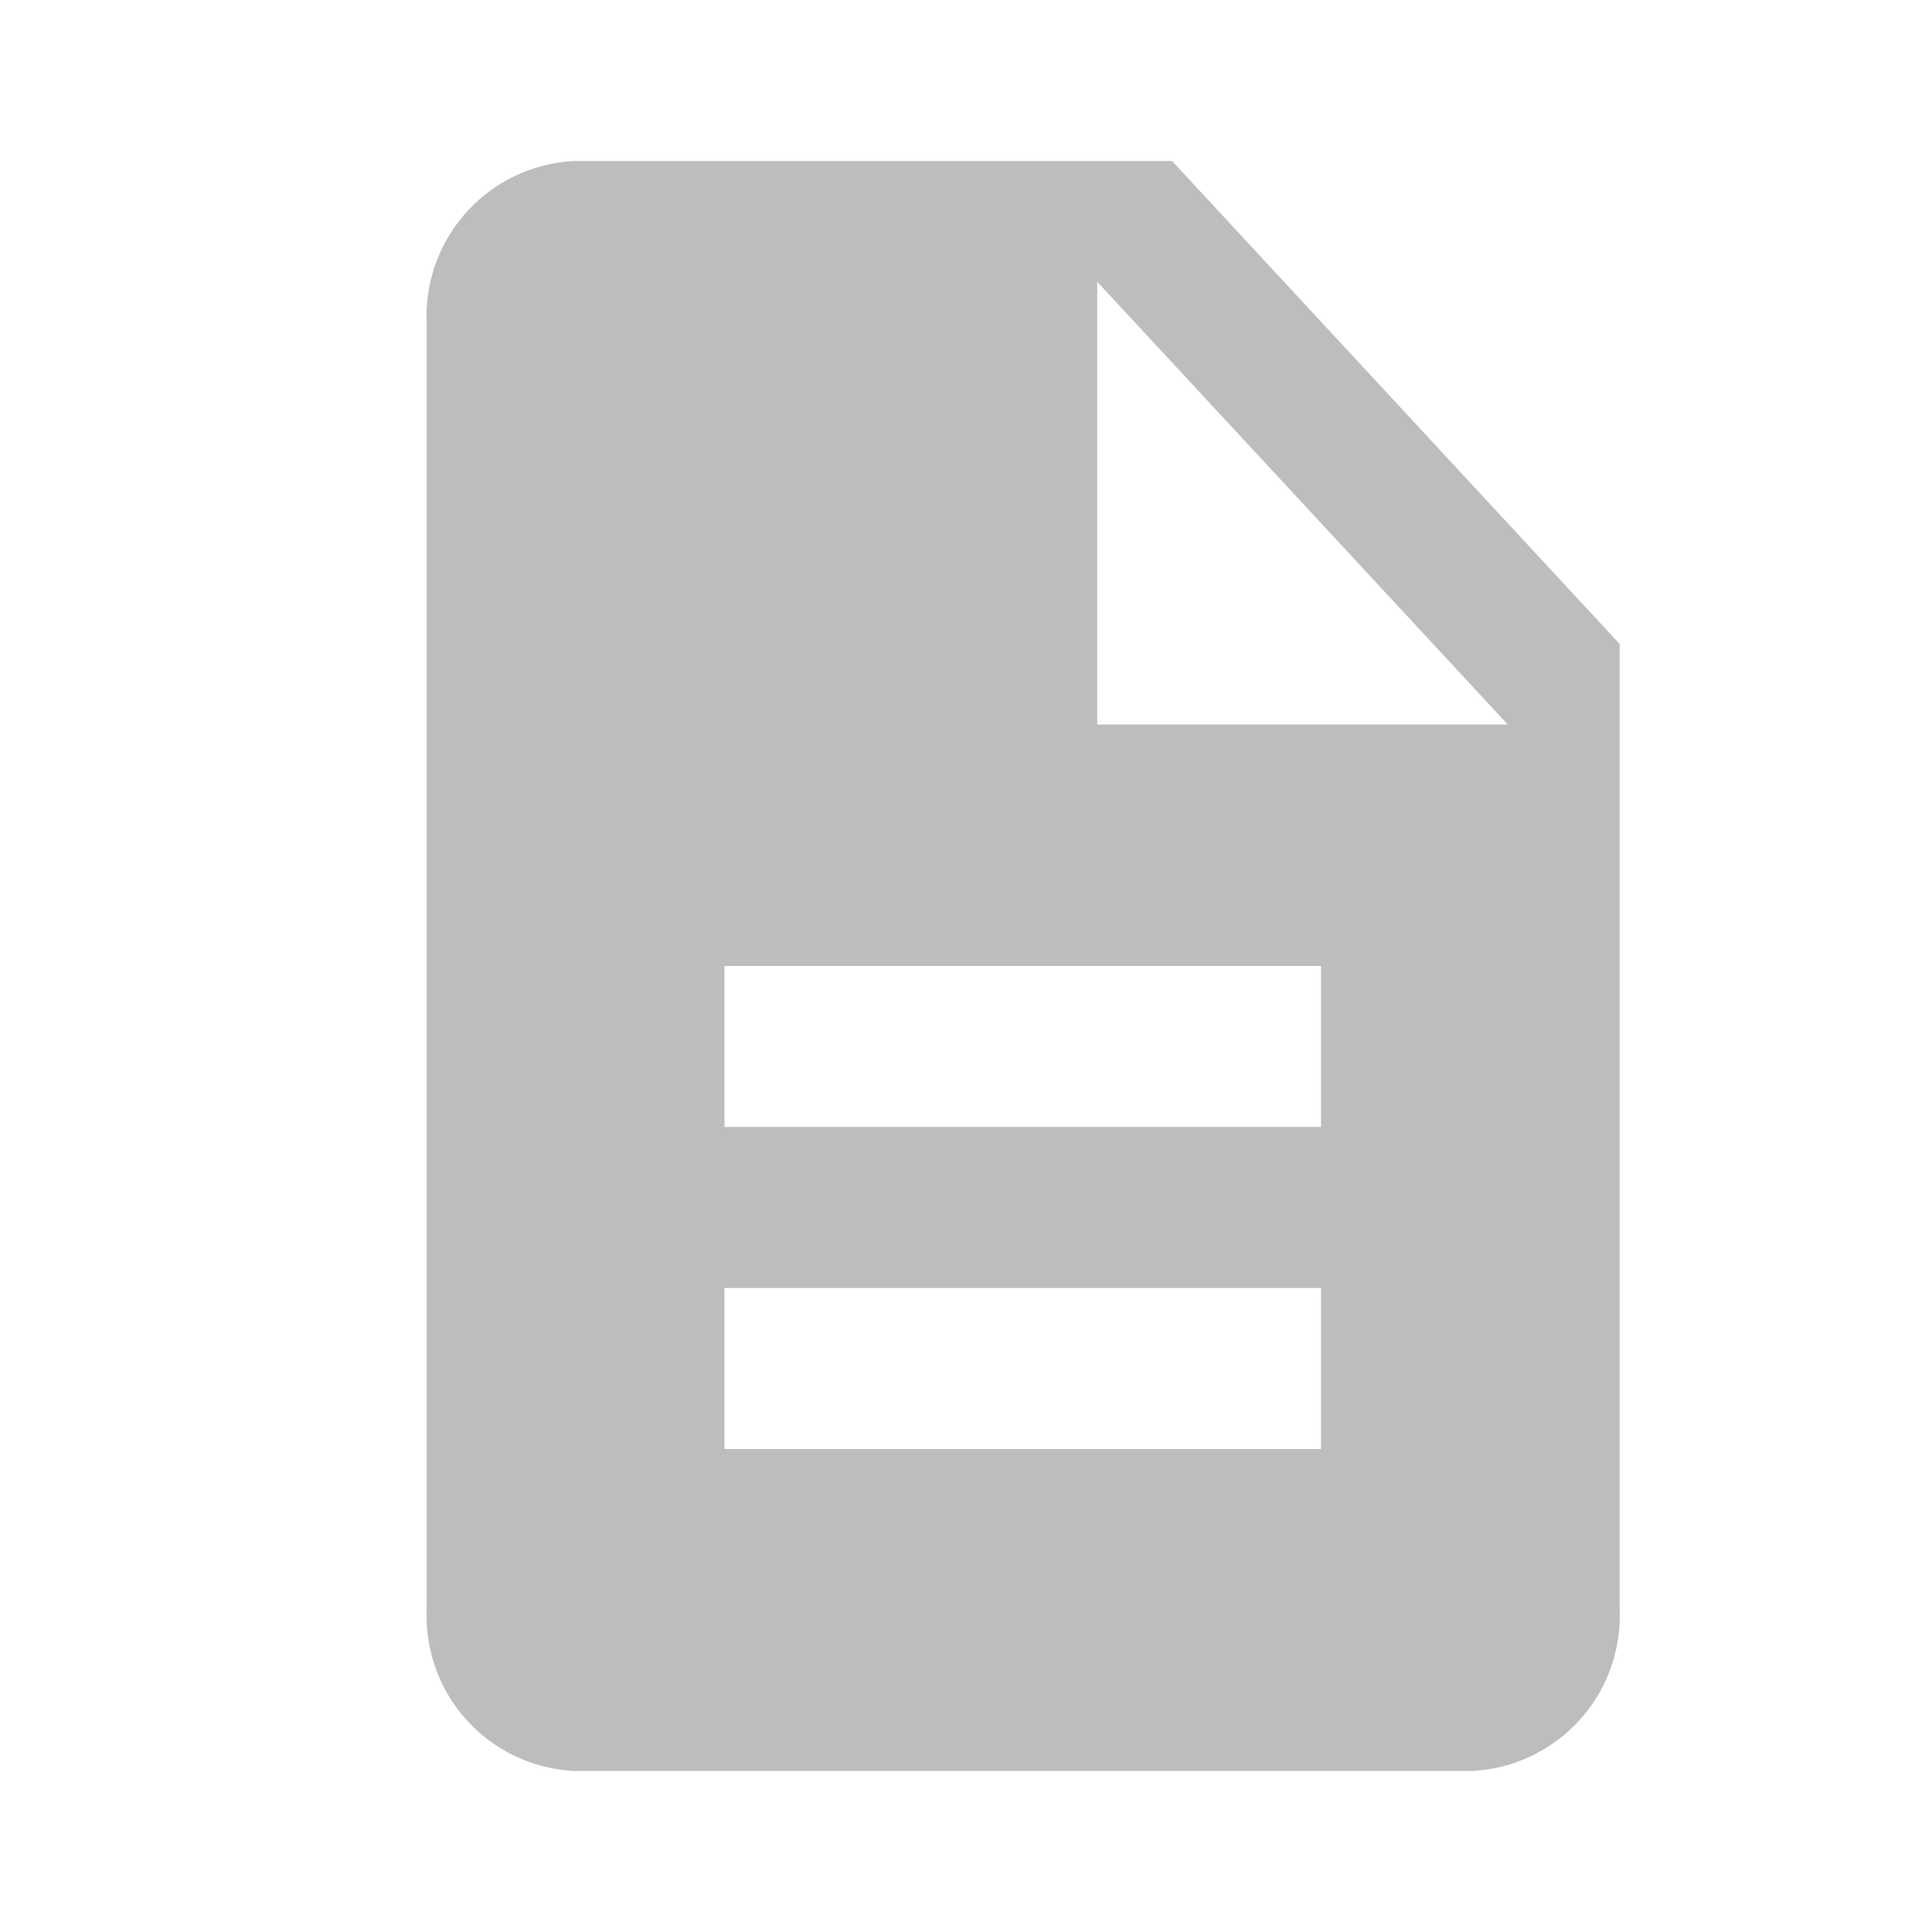 <svg id="Layer_1" data-name="Layer 1" xmlns="http://www.w3.org/2000/svg" viewBox="0 0 24 24"><defs><style>.cls-1{fill:#bdbdbd;}</style></defs><title>all icons</title><path class="cls-1" d="M13.63,9V3.5L18.73,9Zm2.78,5H9V12h7.41Zm0,4H9V16h7.41ZM14.56,2H7.14A1.93,1.93,0,0,0,5.3,4V20a1.93,1.93,0,0,0,1.84,2H18.27a1.93,1.93,0,0,0,1.85-2V8Z"/></svg>